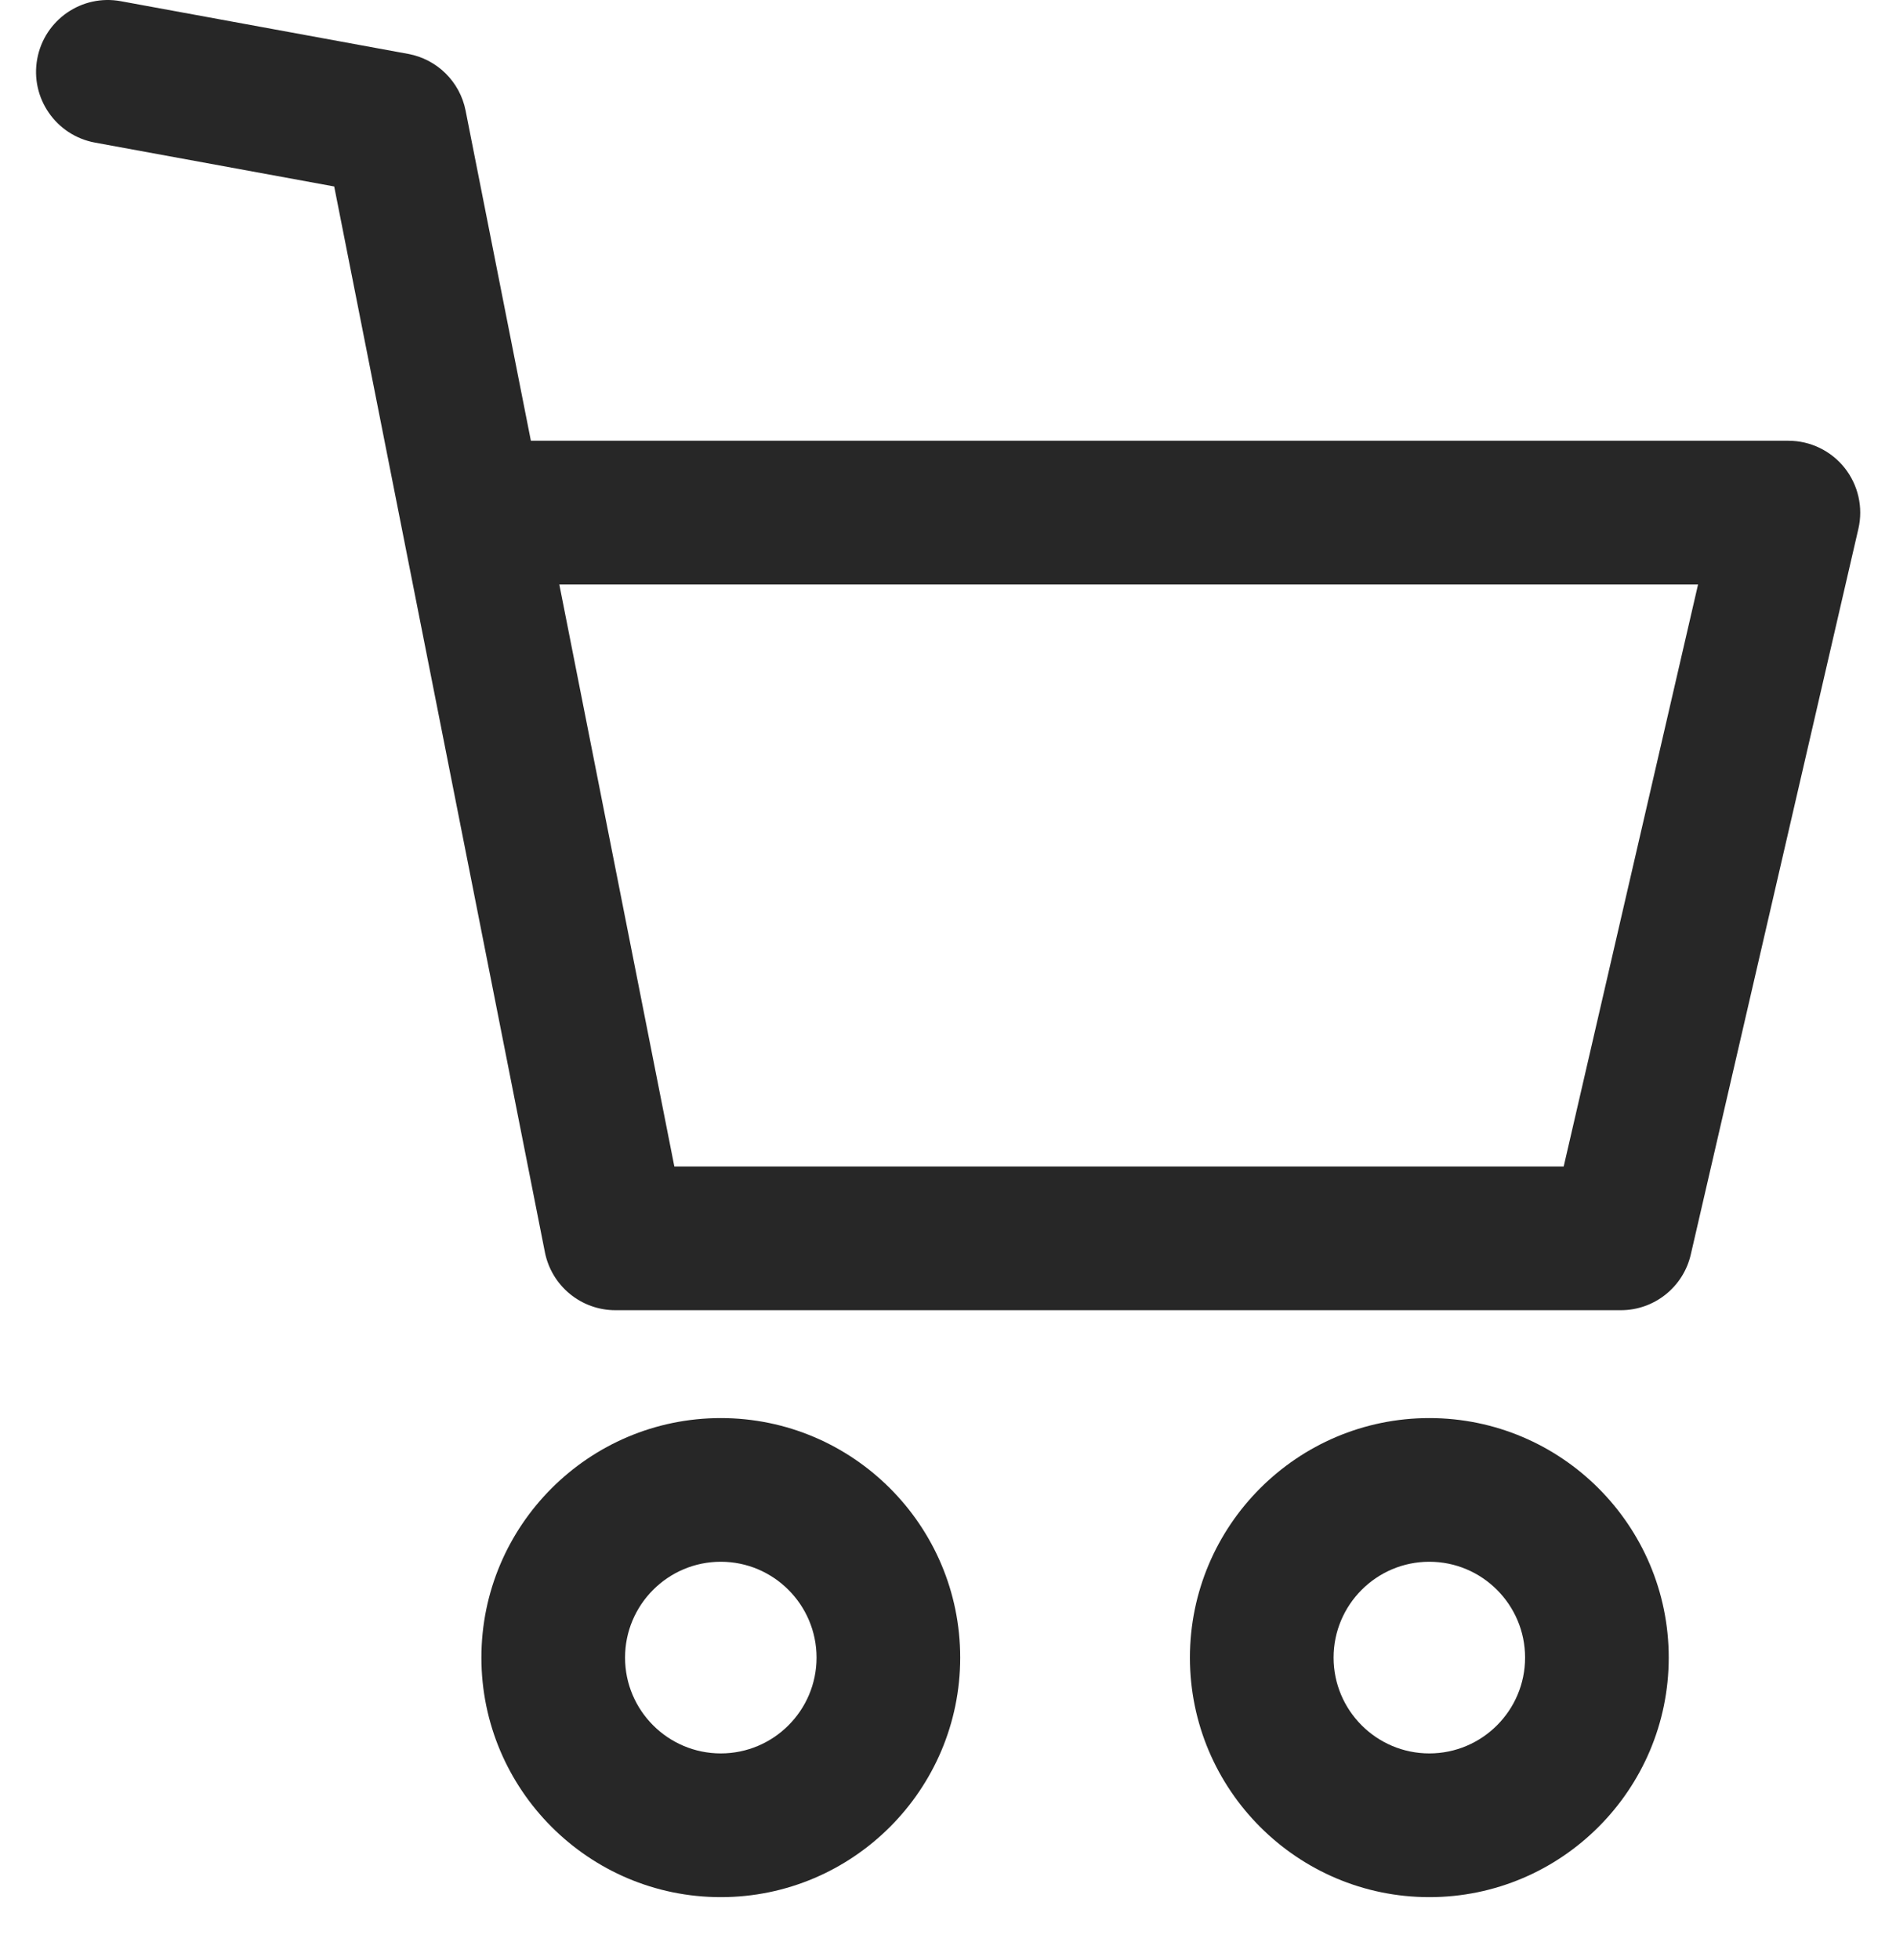 <svg width="30" height="31" viewBox="0 0 30 31" fill="none" xmlns="http://www.w3.org/2000/svg">
<path d="M11.405 22.426C9.316 22.426 7.617 24.125 7.617 26.214C7.617 28.302 9.316 30.002 11.405 30.002C13.494 30.002 15.193 28.302 15.193 26.214C15.193 24.125 13.494 22.426 11.405 22.426ZM11.405 27.729C10.569 27.729 9.89 27.049 9.89 26.214C9.89 25.378 10.569 24.698 11.405 24.698C12.24 24.698 12.92 25.378 12.92 26.214C12.92 27.049 12.241 27.729 11.405 27.729Z" fill="#272727"/>
<path d="M22.616 22.426C20.527 22.426 18.828 24.125 18.828 26.214C18.828 28.302 20.527 30.002 22.616 30.002C24.705 30.002 26.404 28.302 26.404 26.214C26.404 24.125 24.705 22.426 22.616 22.426ZM22.616 27.729C21.78 27.729 21.101 27.049 21.101 26.214C21.101 25.378 21.78 24.698 22.616 24.698C23.452 24.698 24.131 25.378 24.131 26.214C24.131 27.049 23.452 27.729 22.616 27.729Z" fill="#272727"/>
<path d="M29.187 7.399C28.971 7.128 28.644 6.97 28.297 6.97H8.4L7.367 1.749C7.277 1.292 6.916 0.936 6.457 0.852L1.912 0.019C1.293 -0.095 0.702 0.315 0.589 0.932C0.476 1.549 0.885 2.141 1.502 2.255L5.288 2.949L8.622 19.804C8.728 20.336 9.195 20.72 9.737 20.72H25.646C26.175 20.72 26.634 20.355 26.753 19.839L29.405 8.362C29.483 8.024 29.402 7.67 29.187 7.399ZM24.742 18.447H10.67L8.85 9.243H26.868L24.742 18.447Z" fill="#272727"/>
</svg>
